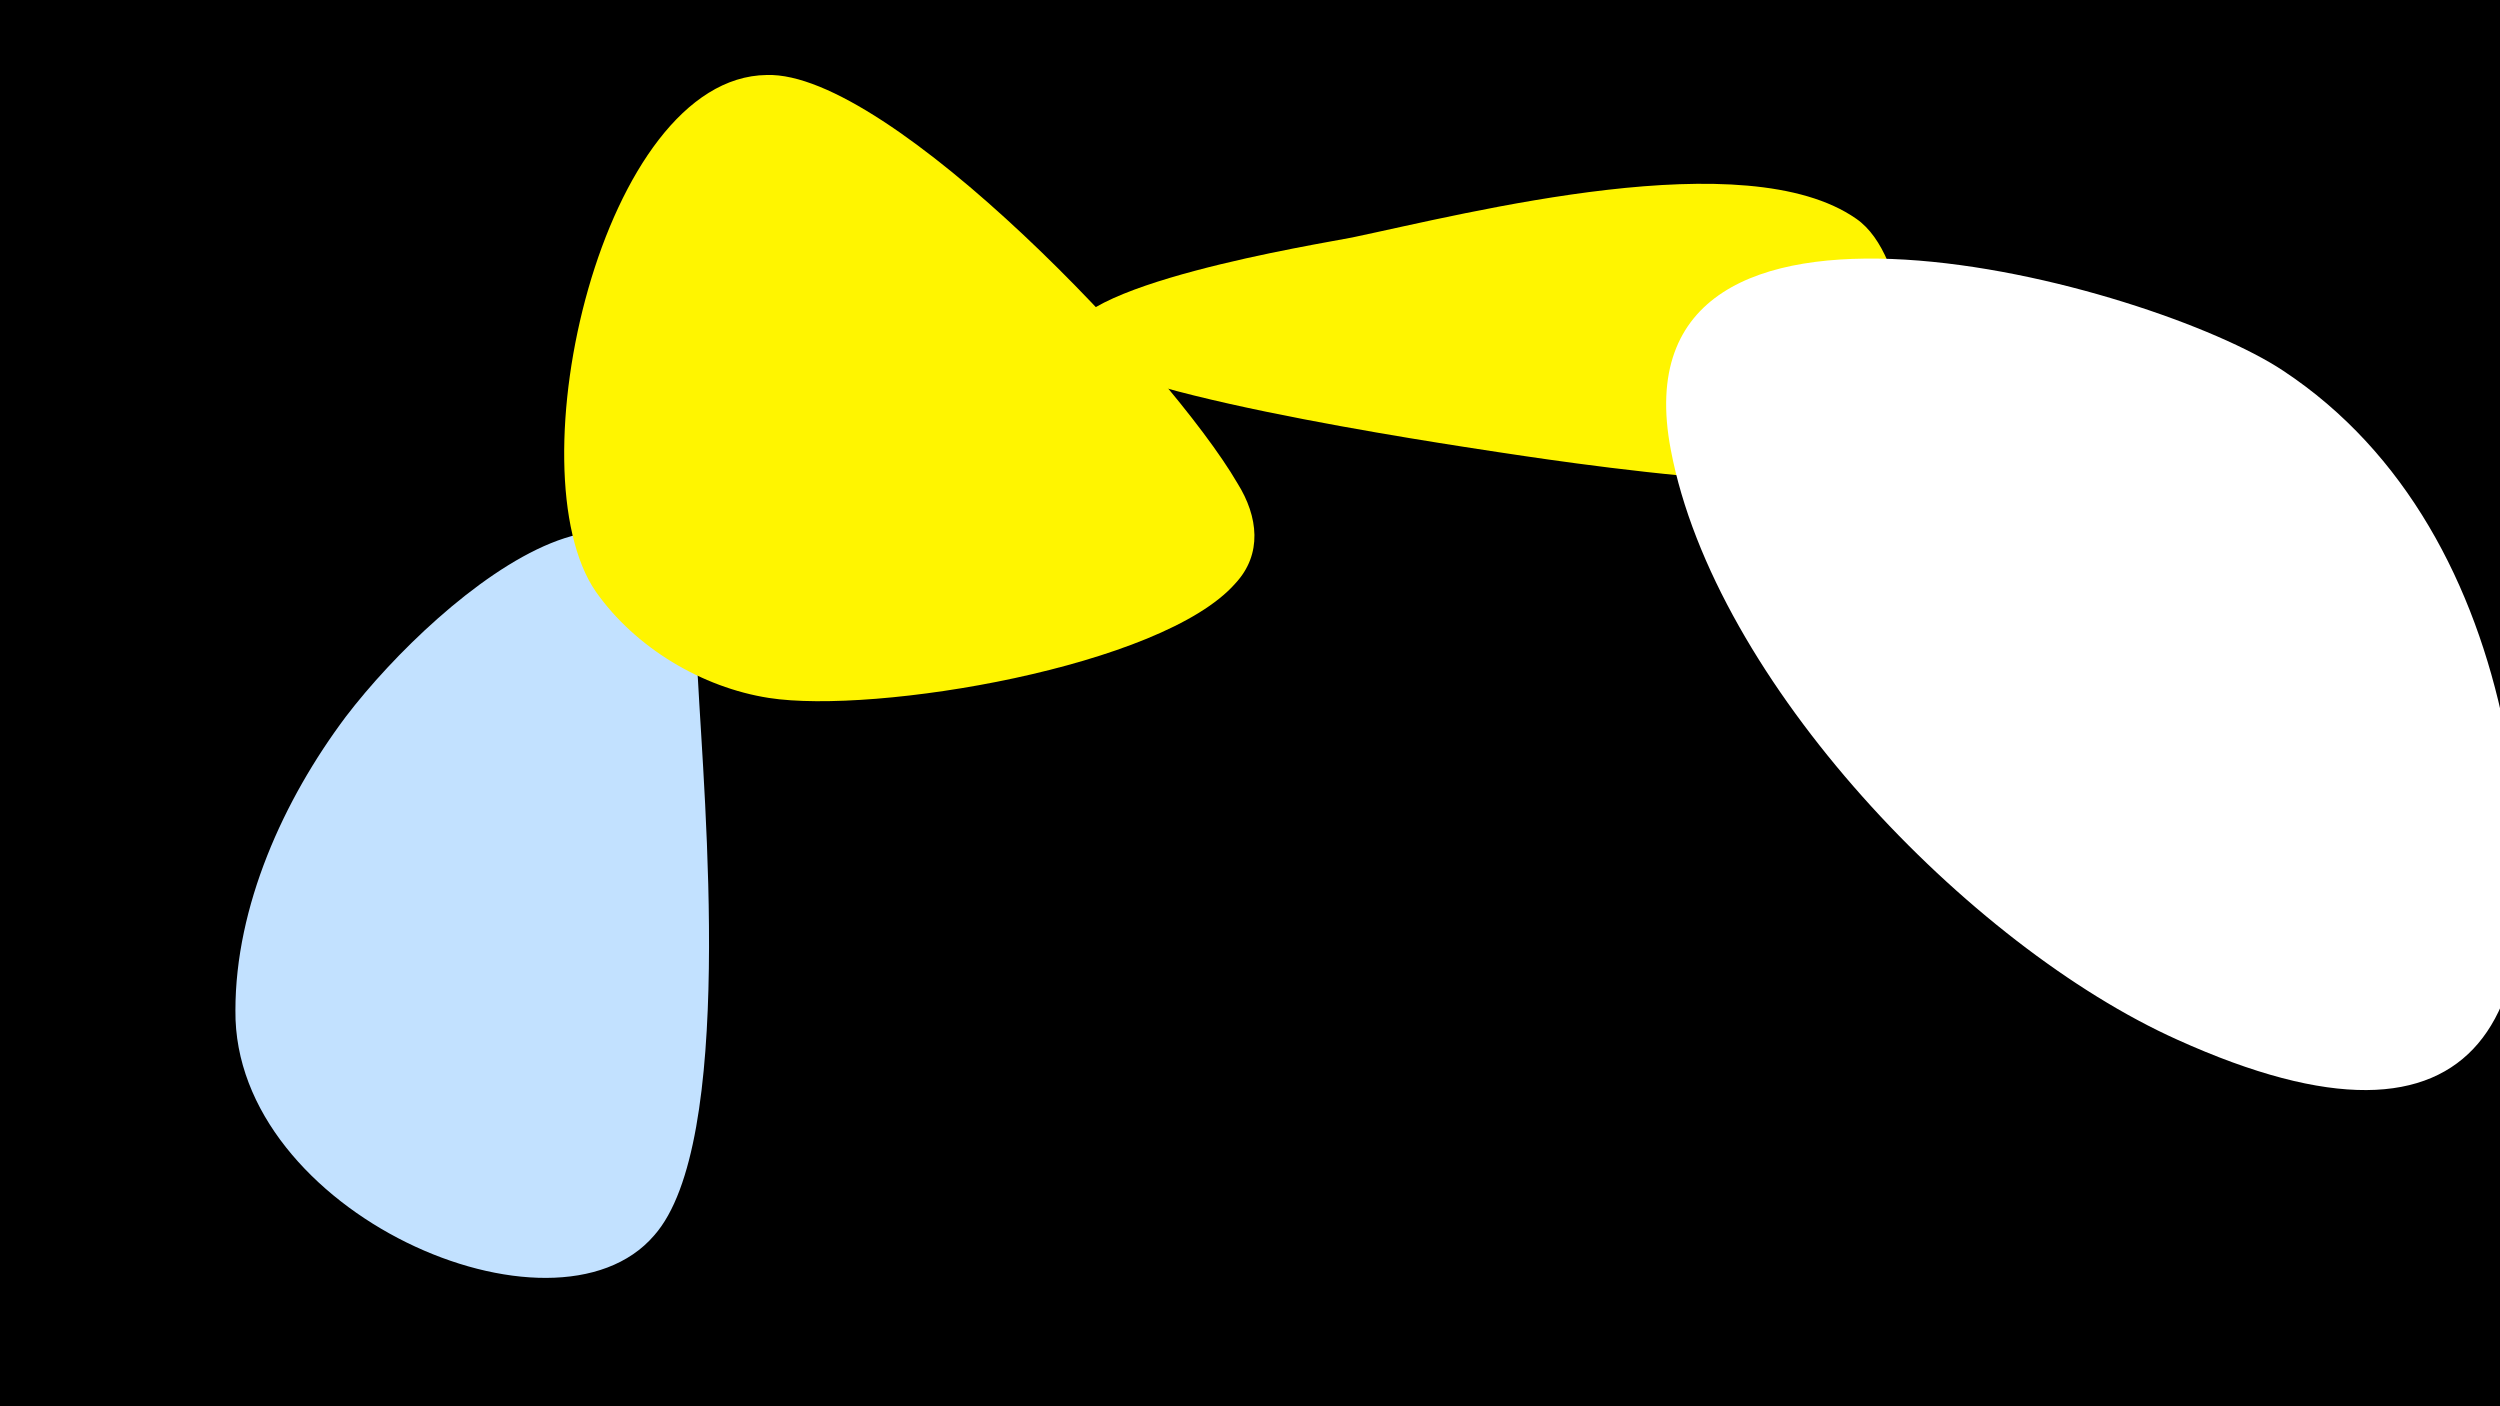 <svg width="1200" height="675" viewBox="-500 -500 1200 675" xmlns="http://www.w3.org/2000/svg"><path d="M-500-500h1200v675h-1200z" fill="#000"/><path d="M-165-174c-8-139-124-41-169 18-30 40-53 91-53 141-1 97 153 164 201 108 39-44 24-209 21-267z"  fill="#c2e1ff" /><path d="M94-268c-32-55-167-198-226-196-79 1-122 190-82 248 19 27 51 46 83 51 51 8 189-15 224-55 13-14 11-32 1-48z"  fill="#fff500" /><path d="M421-284c-3-30-4-93-30-111-53-37-185-3-242 9-15 3-141 23-136 50 4 23 180 49 206 53 14 2 206 33 202-1z"  fill="#fff500" /><path d="M702-151c-14-68-47-132-106-171-63-42-323-113-294 38 21 111 143 238 243 283 148 67 185-12 157-150z"  fill="#fff" /></svg>